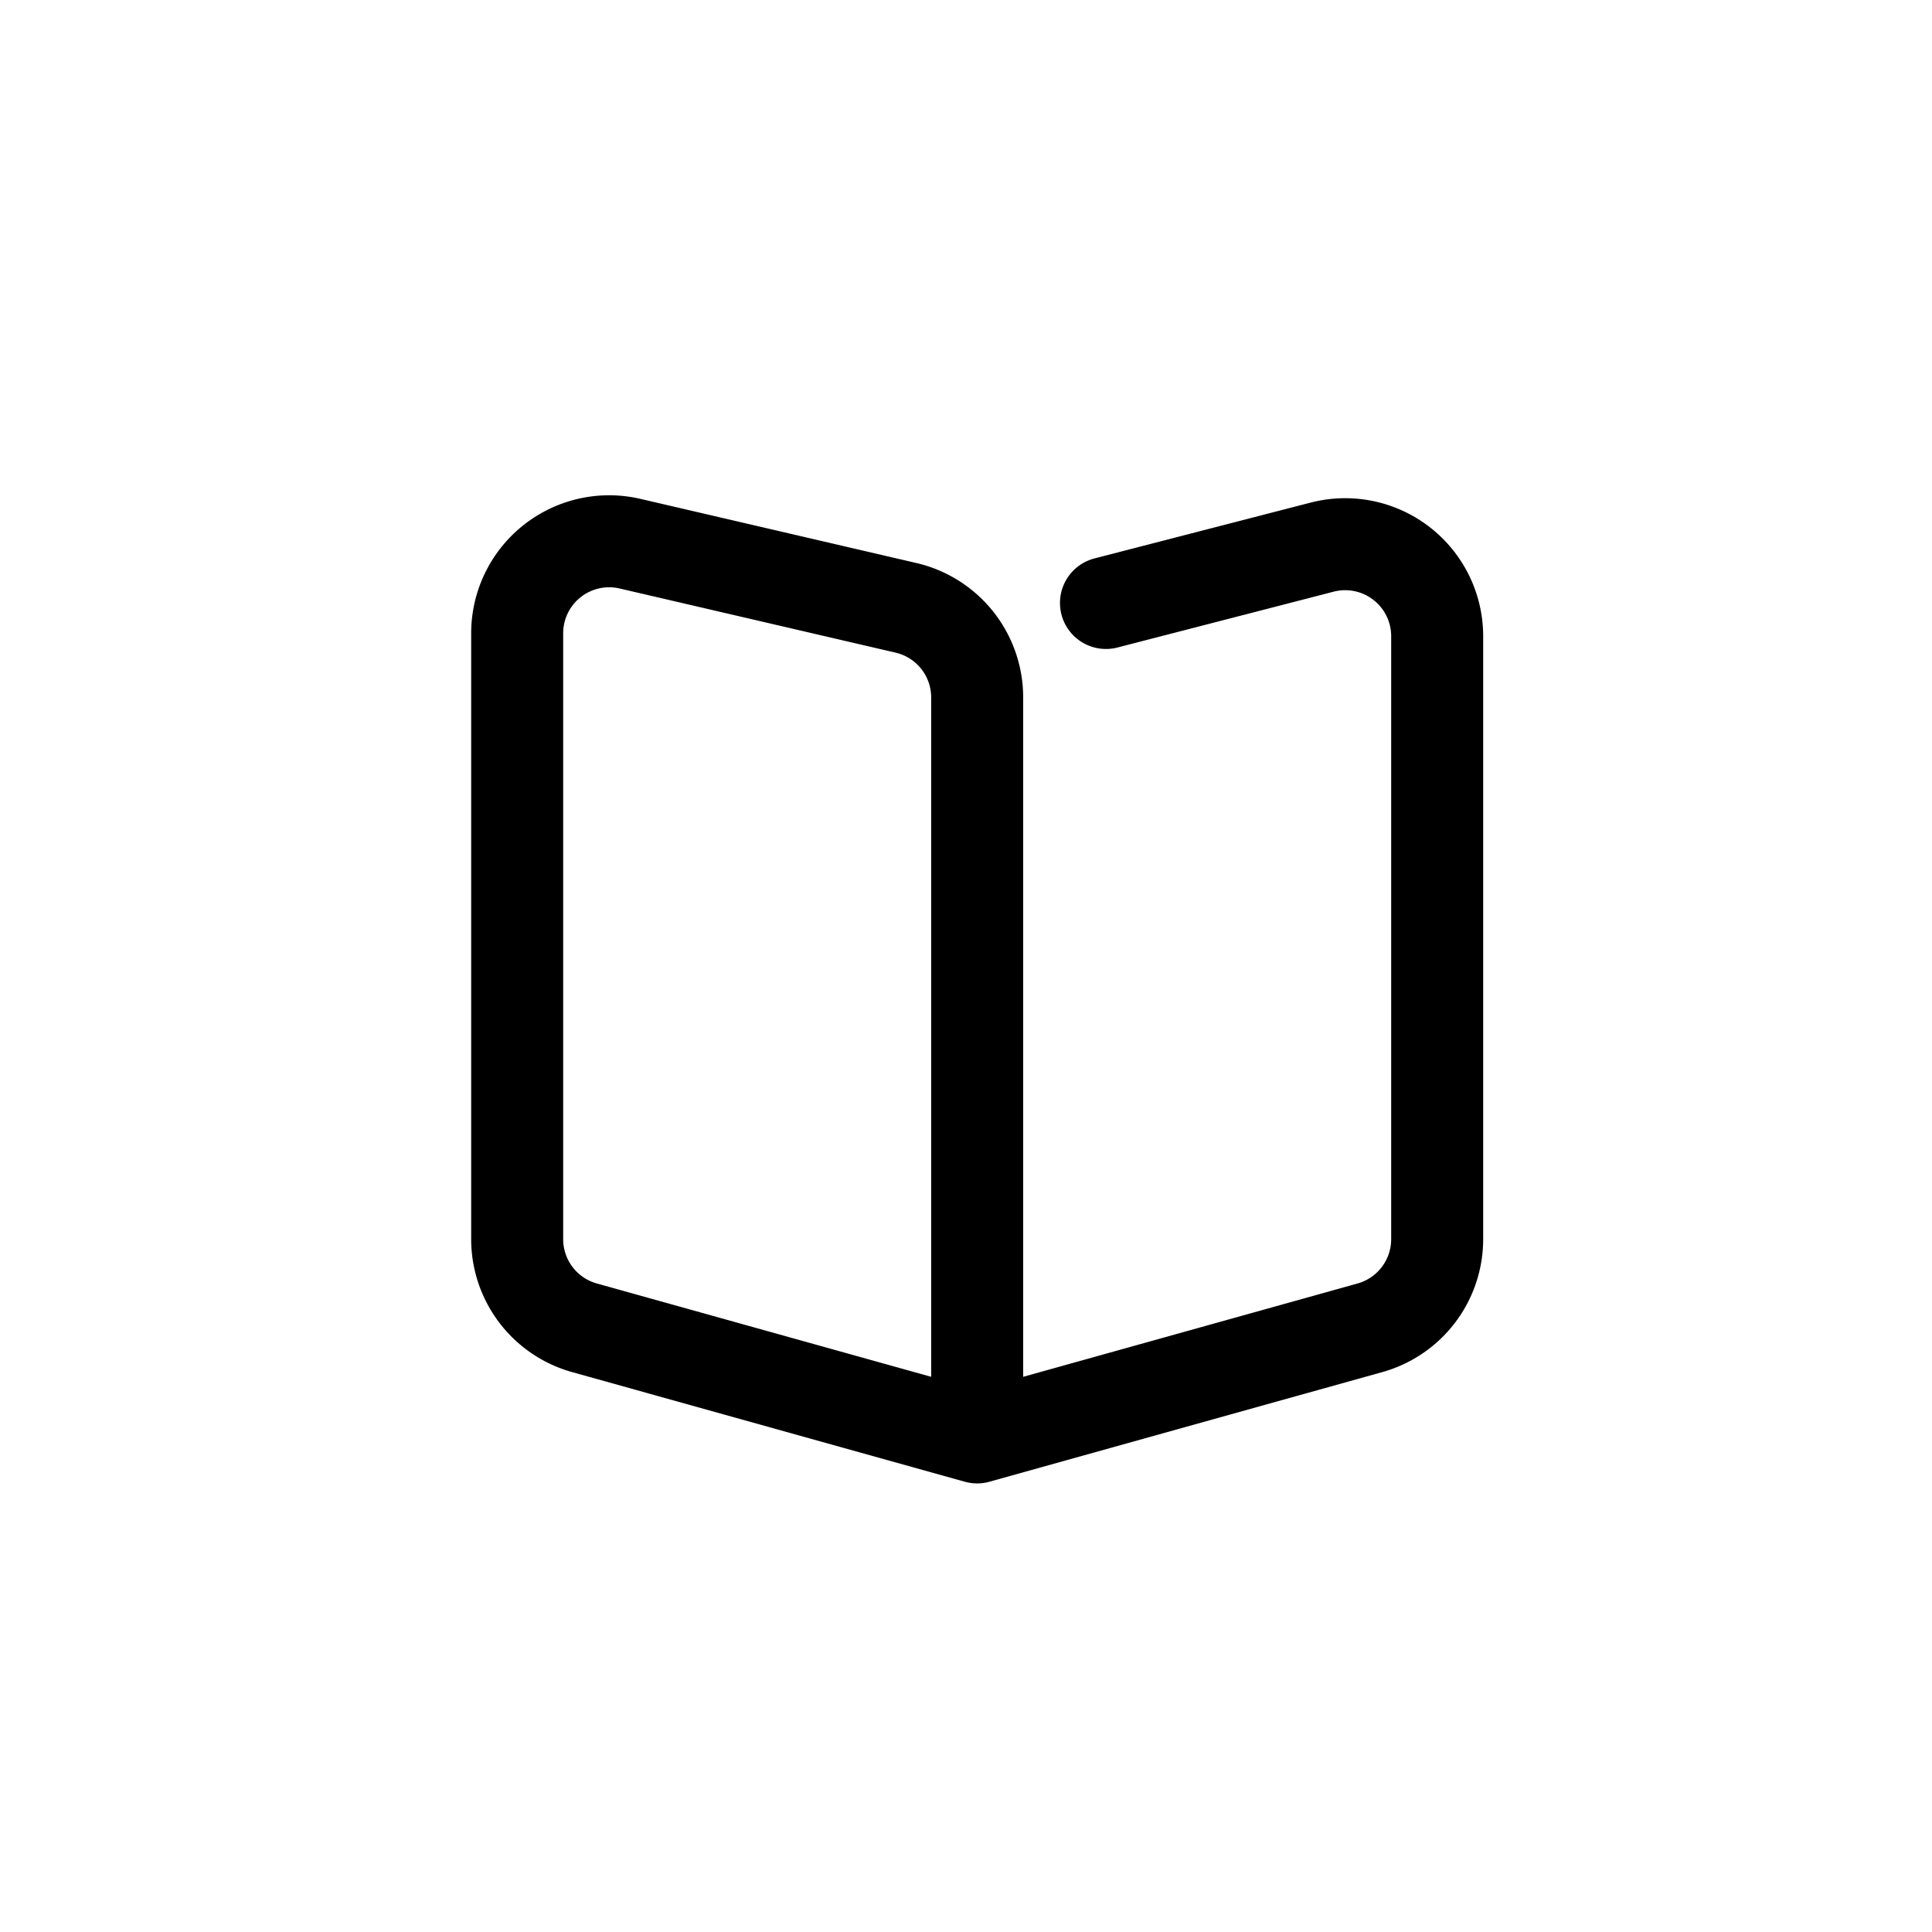 <svg xmlns="http://www.w3.org/2000/svg" width="42" height="42" fill="none" viewBox="0 0 42 42">
  <path stroke="stroke-current" stroke-linecap="round" stroke-linejoin="round" stroke-width="2" d="m21.243 31.248-8.537-2.383a2 2 0 0 1-1.463-1.926V13.767a2 2 0 0 1 2.453-1.948l6 1.395a2 2 0 0 1 1.547 1.948v16.086Zm0 0 8.538-2.383a2 2 0 0 0 1.462-1.926V13.831a2 2 0 0 0-2.5-1.937l-4.7 1.214"/>
</svg>
